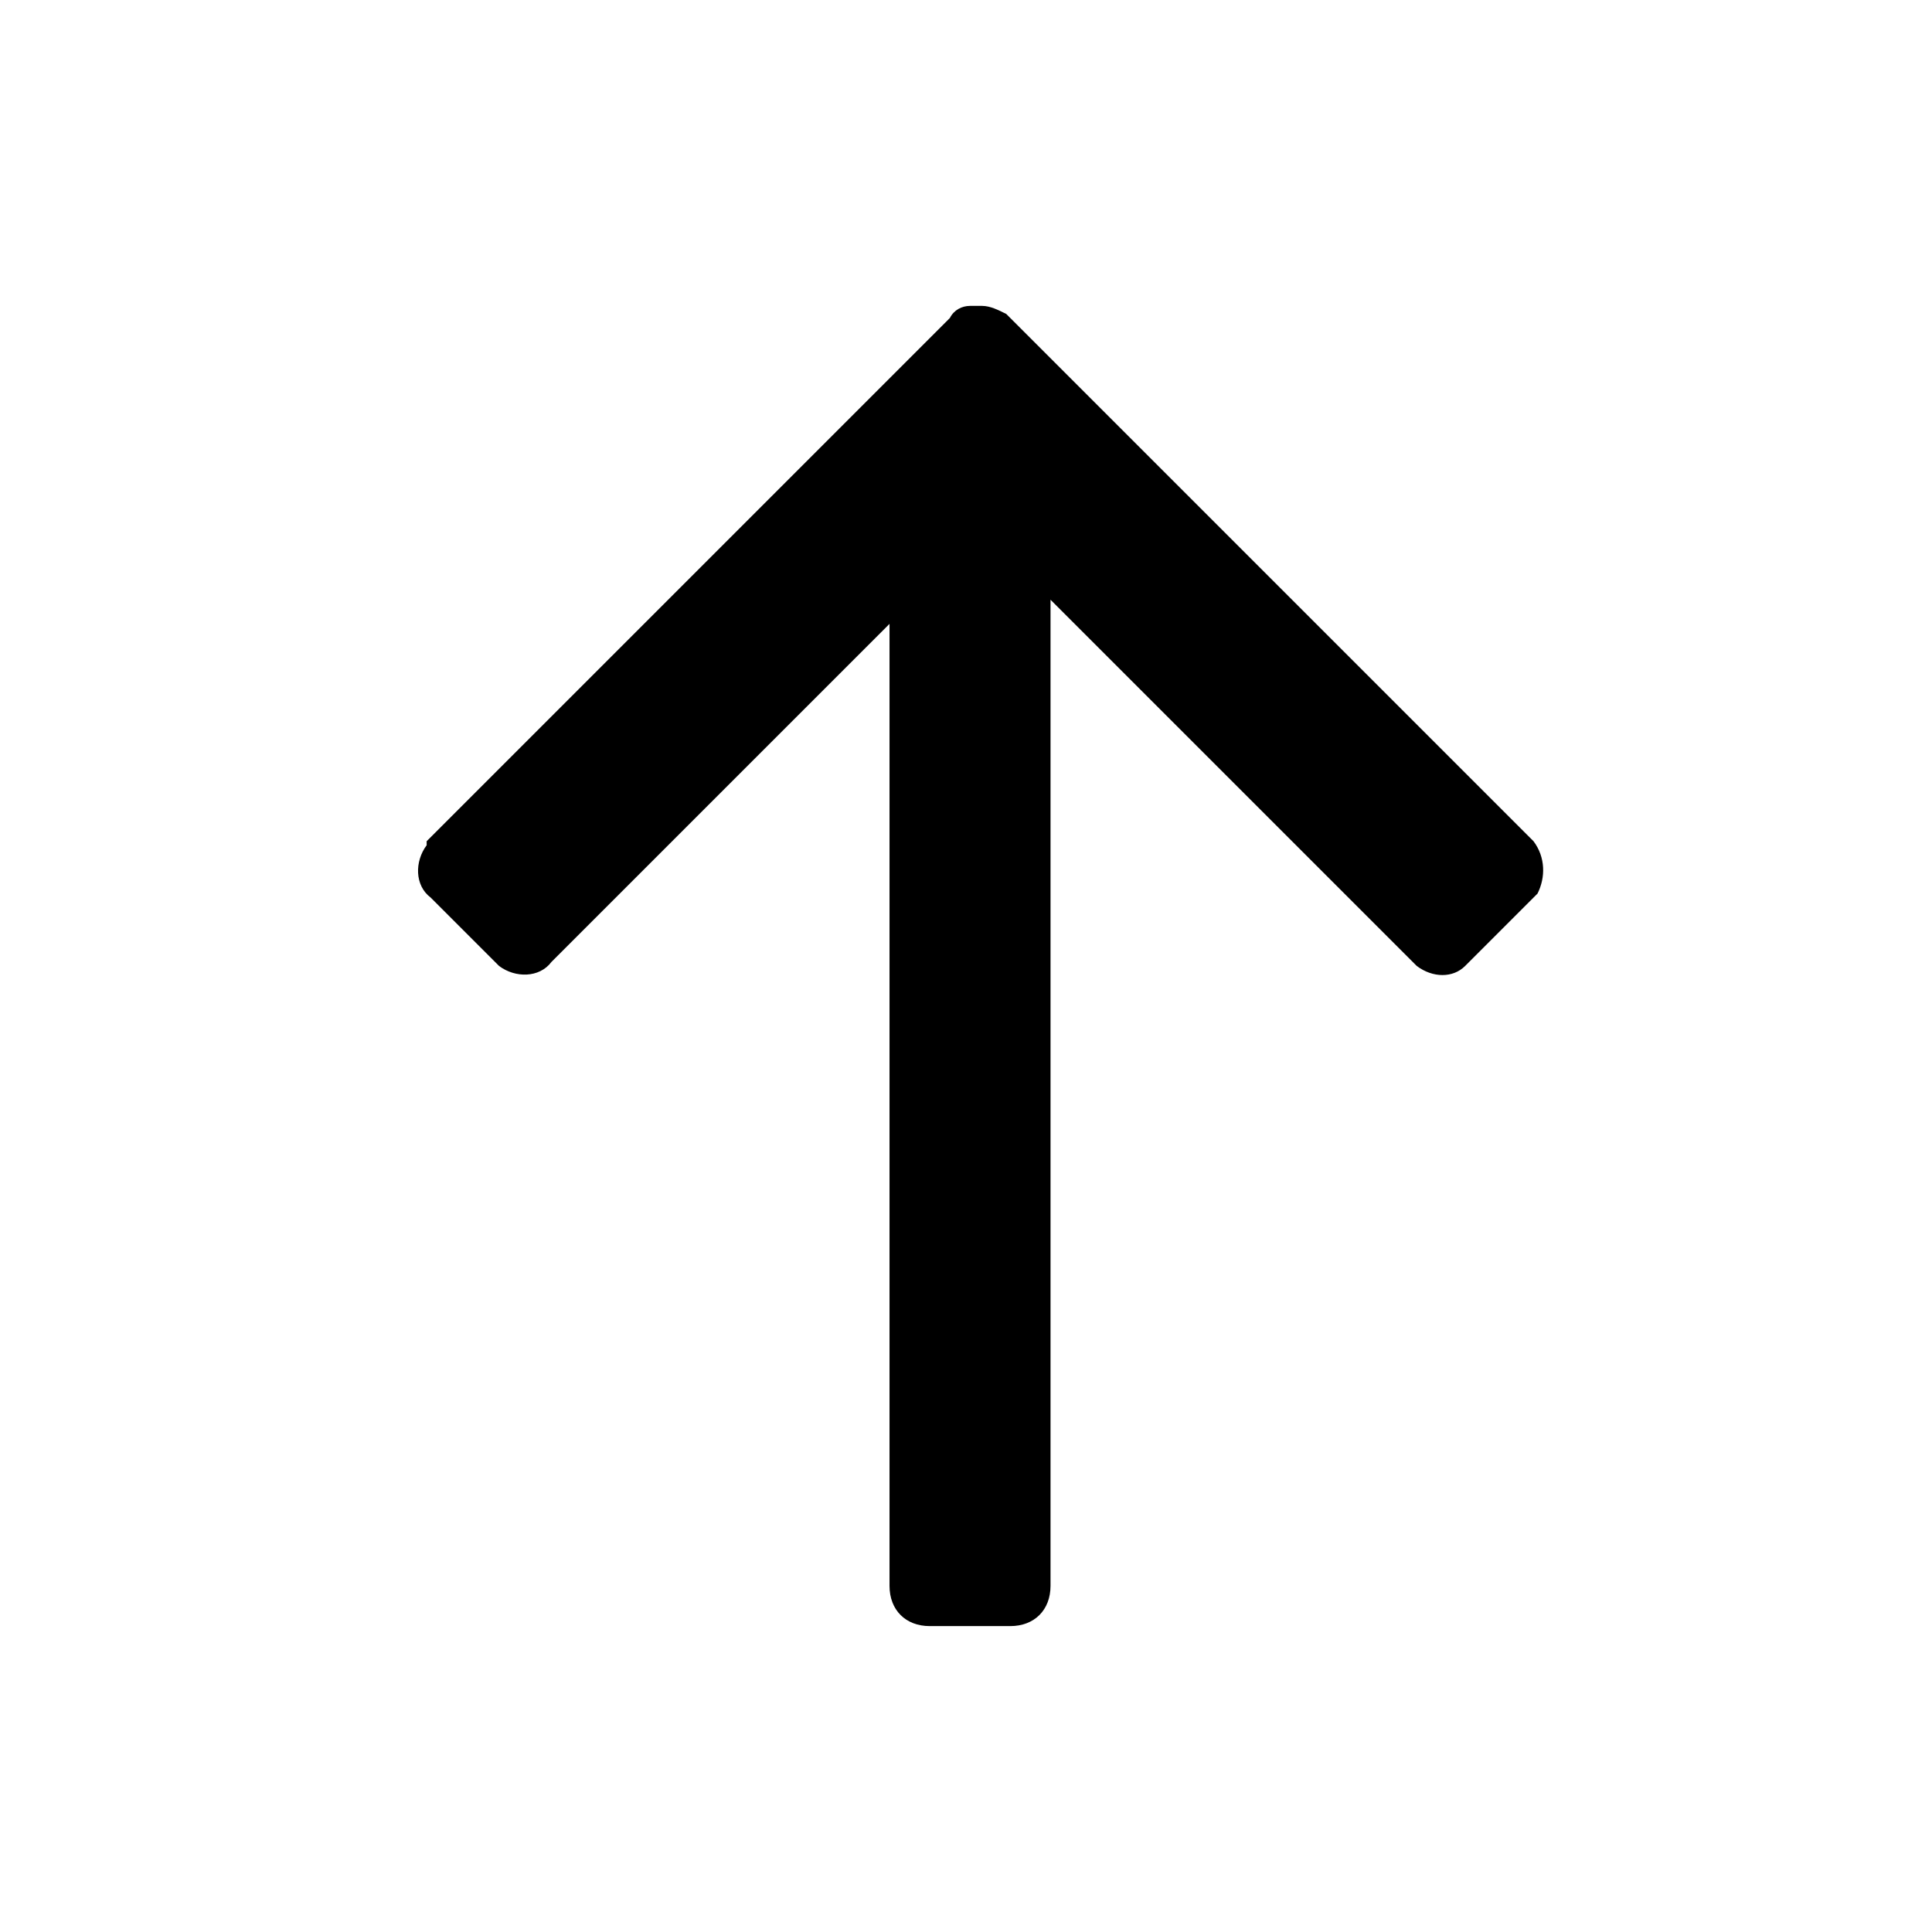 <svg xmlns="http://www.w3.org/2000/svg" viewBox="0 0 48 48">
<path d="M38.1,20.9l-13-13L25,7.8c-0.2-0.1-0.4-0.2-0.6-0.2h-0.2l-0.1,0c-0.2,0-0.4,0.1-0.5,0.3l-13,13L10.6,21
	c-0.3,0.4-0.3,1,0.1,1.3l1.6,1.6l0.1,0.1c0.4,0.3,1,0.3,1.3-0.1l8.4-8.4l0,23.9c0,0.6,0.4,1,1,1h2c0.6,0,1-0.4,1-1l0-24.5l9,9
	l0.1,0.1c0.4,0.3,0.9,0.3,1.2,0l0.1-0.1l1.6-1.6l0.1-0.1C38.4,21.8,38.4,21.3,38.1,20.9L38.1,20.9z"/>
</svg>
